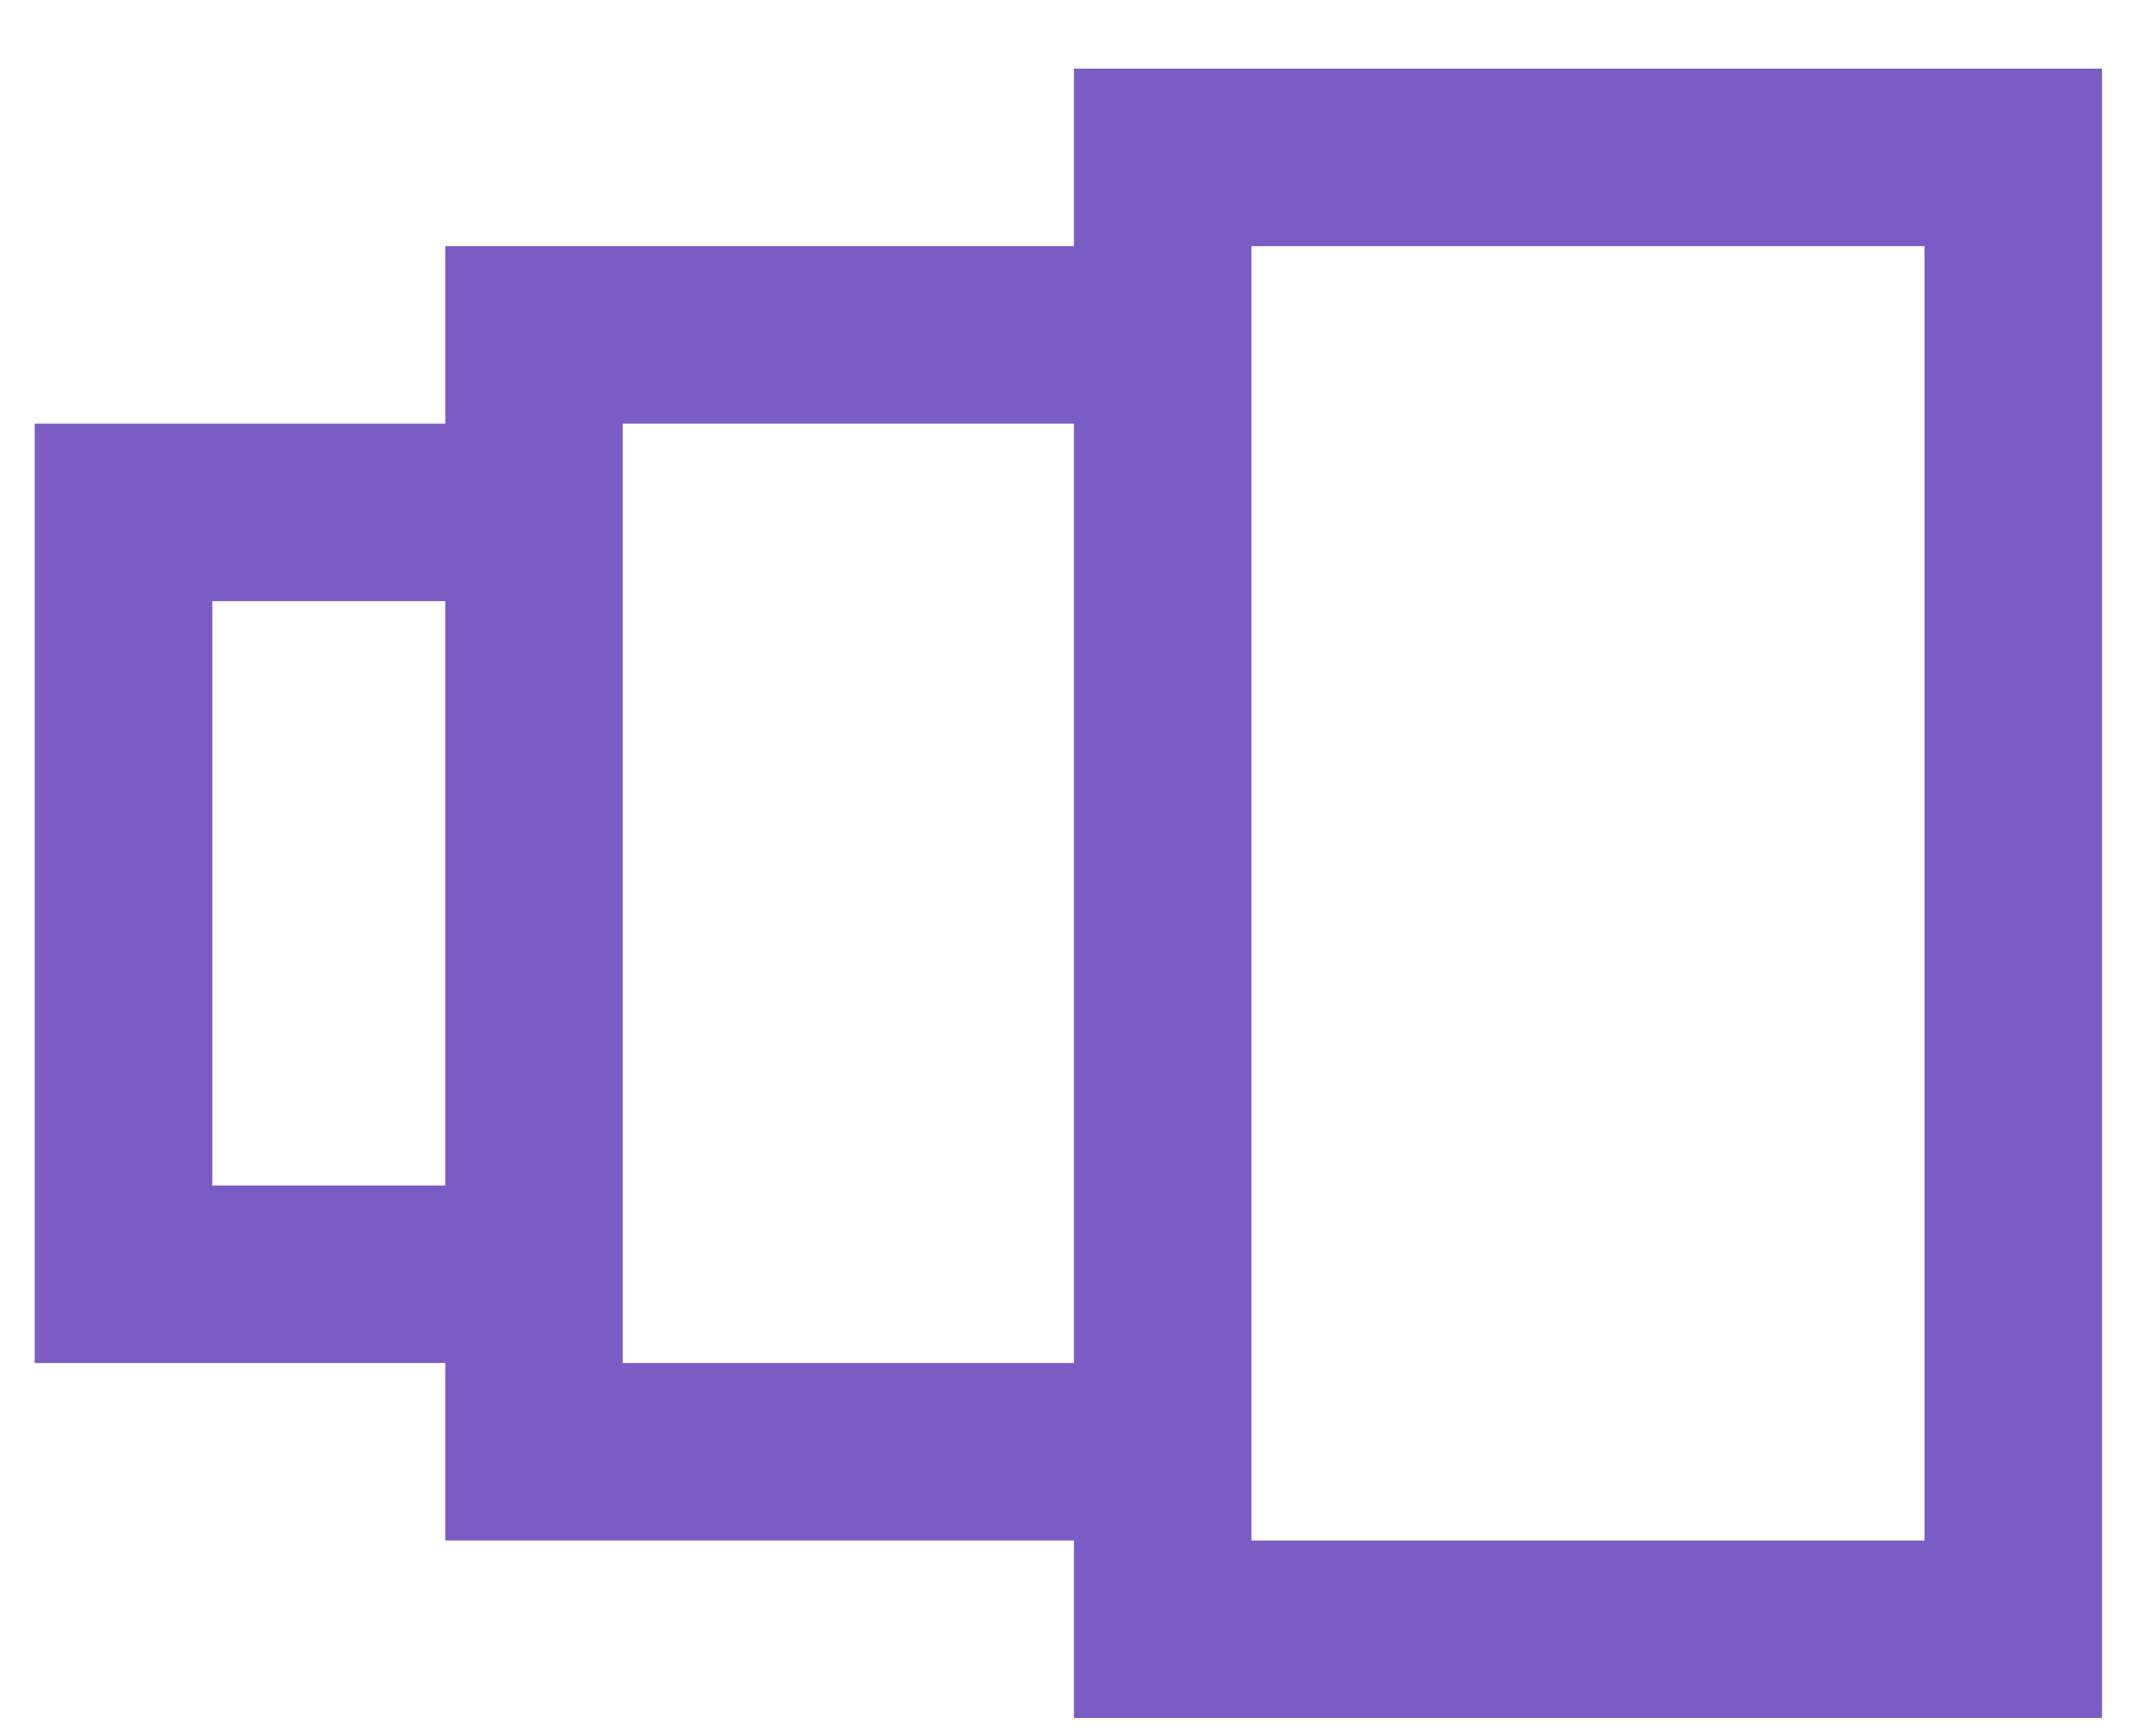 <svg width="26" height="21" viewBox="0 0 26 21" fill="none" xmlns="http://www.w3.org/2000/svg">
<path d="M12.987 2.977H5.385V5.124H0.42V16.486H5.385V18.633H12.987V20.78H25.42V0.83H12.987V2.977ZM2.567 14.339V7.271H5.385V14.339H2.567ZM7.531 16.486V5.124H12.987V16.486H7.531ZM15.134 2.977H23.273V18.633H15.134V2.977Z" fill="#7B5BC4"/>
</svg>
